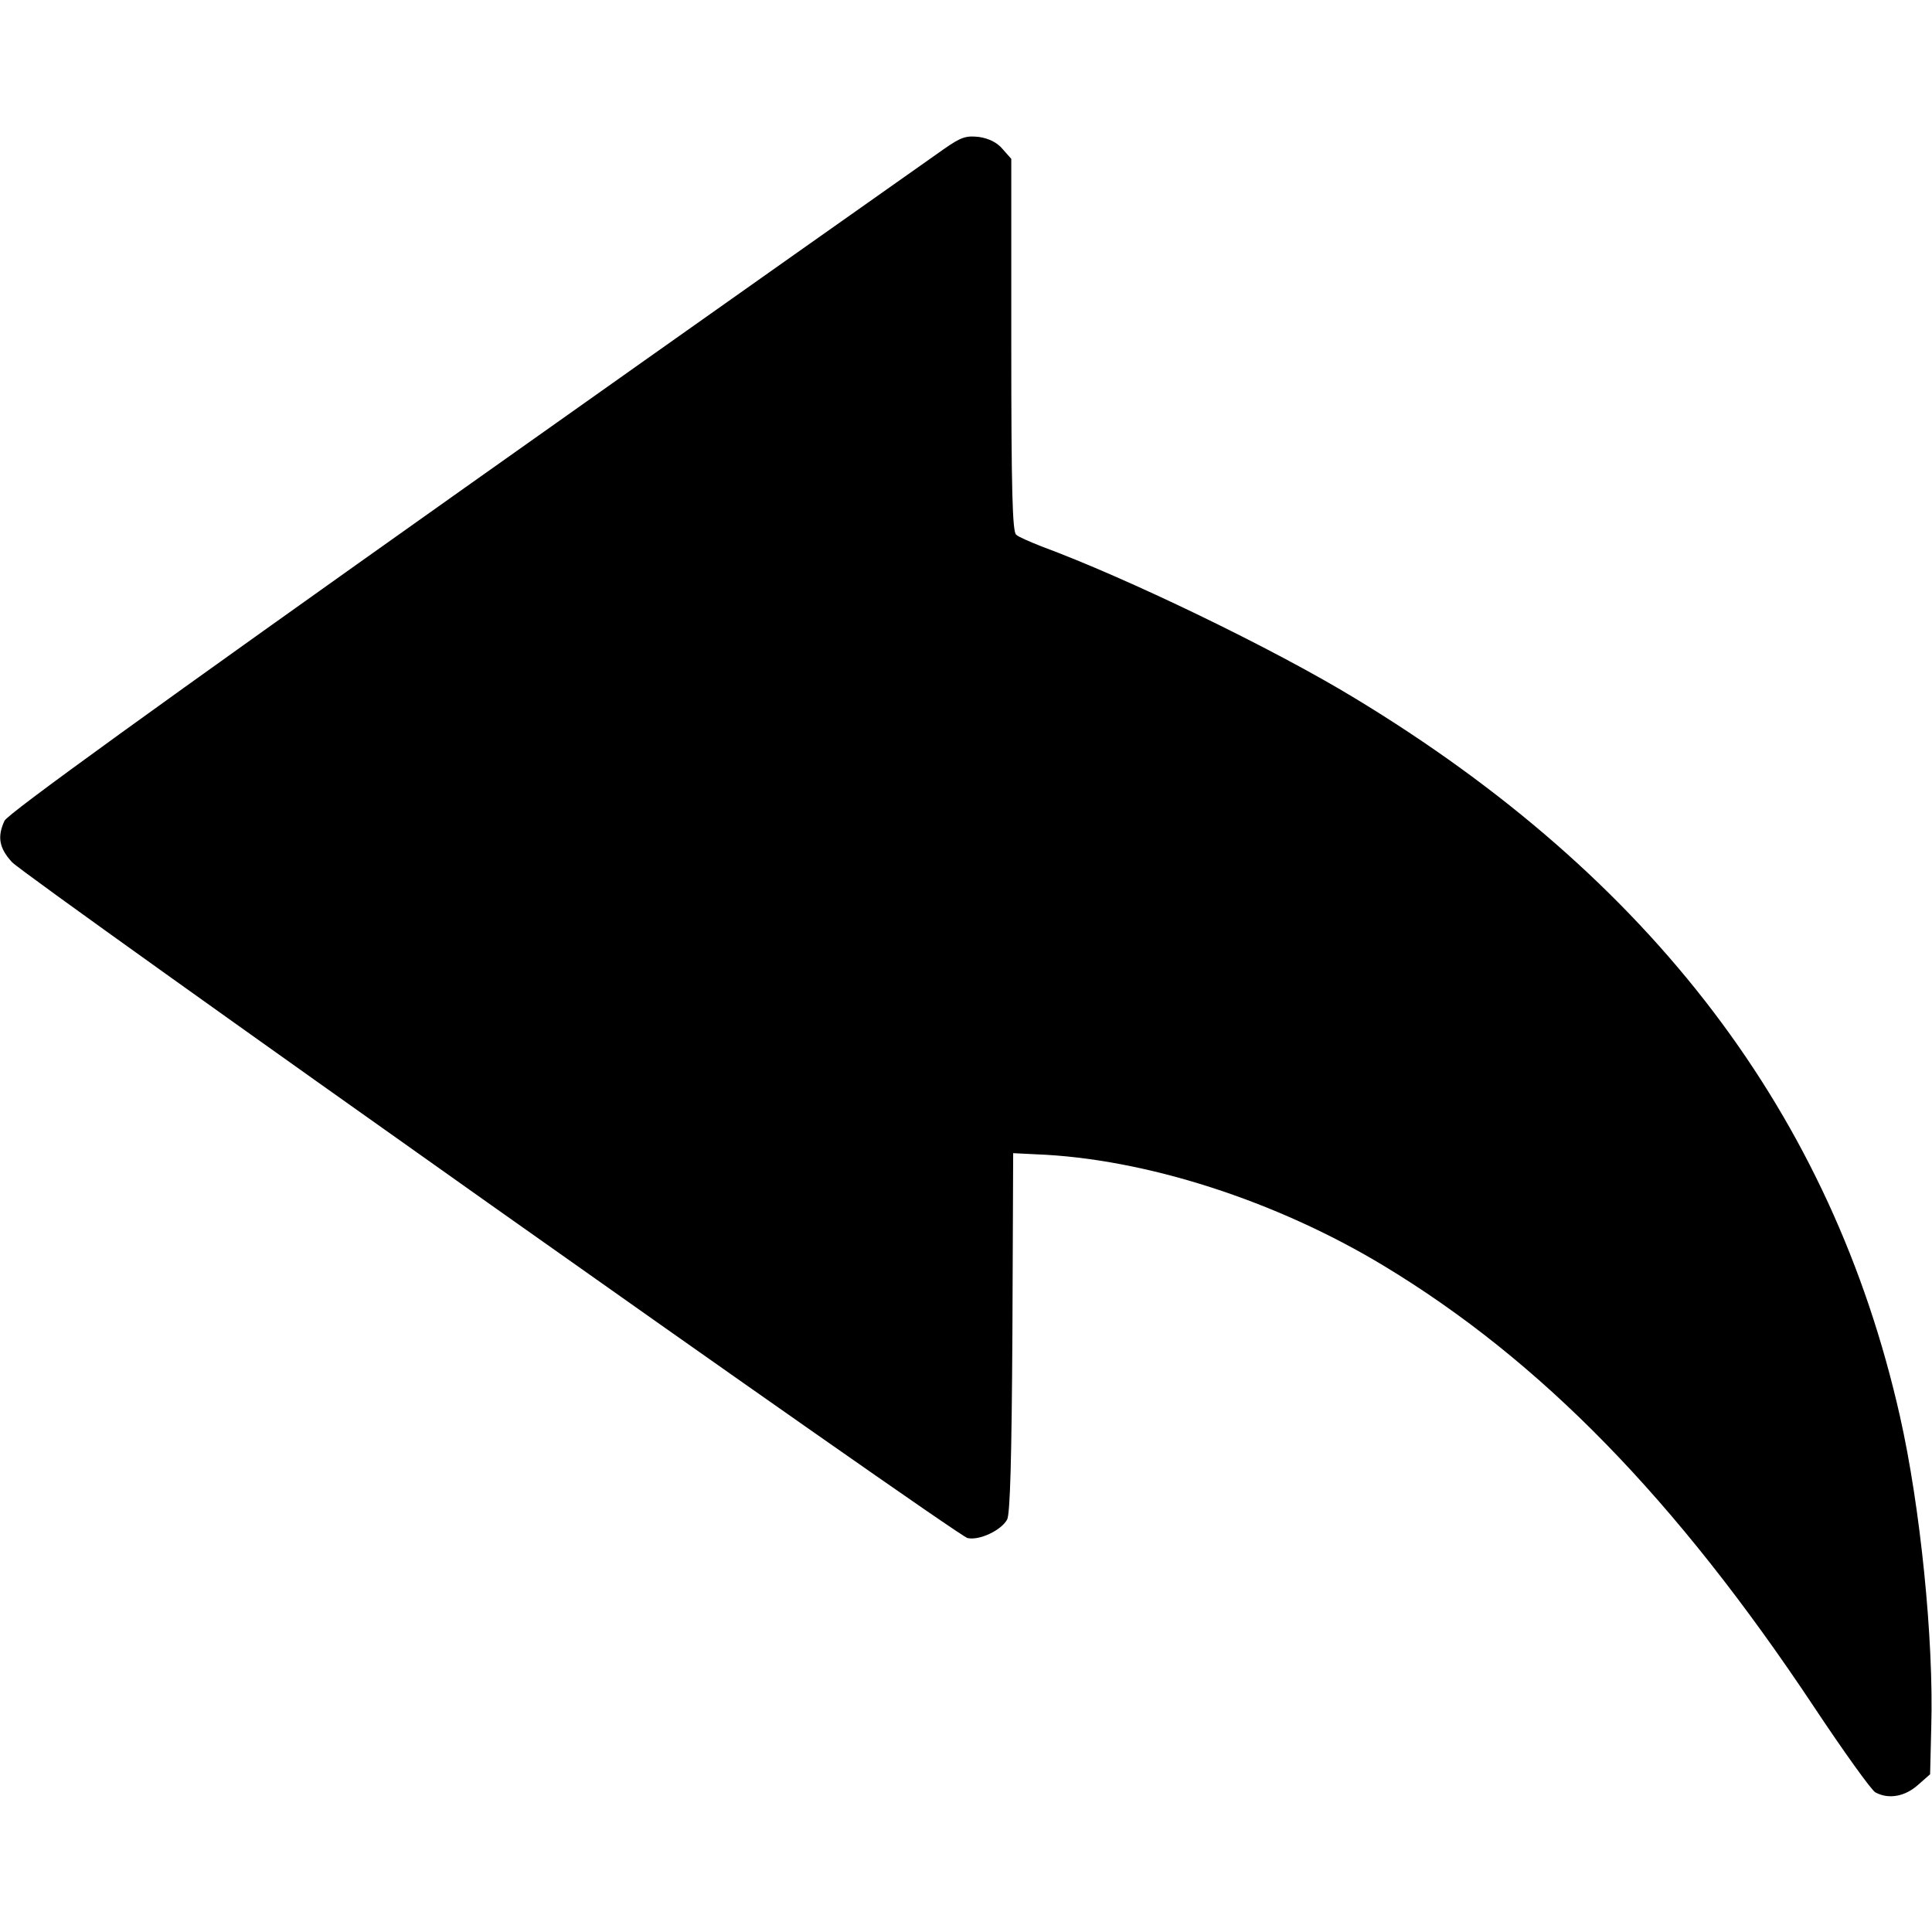<?xml version="1.0" standalone="no"?>
<!DOCTYPE svg PUBLIC "-//W3C//DTD SVG 20010904//EN"
 "http://www.w3.org/TR/2001/REC-SVG-20010904/DTD/svg10.dtd">
<svg version="1.0" xmlns="http://www.w3.org/2000/svg"
 width="512pt" height="512pt" viewBox="0 0 512 512"
 preserveAspectRatio="xMidYMid meet">

<g transform="translate(0,512) scale(0.1,-0.1)"
fill="#000000" stroke="none">
<path d="M2500 4724 c-30 -21 -600 -423 -1266 -895 -821 -582 -1214 -866
-1222 -884 -20 -43 -14 -73 20 -110 43 -44 2500 -1783 2532 -1791 31 -7 89 20
105 49 8 16 12 161 14 496 l2 475 60 -3 c290 -11 637 -123 923 -296 415 -251
772 -616 1139 -1168 79 -119 153 -222 163 -227 35 -19 78 -11 112 19 l33 29 3
124 c7 232 -29 586 -83 825 -180 798 -657 1426 -1445 1903 -217 132 -605 319
-830 402 -30 12 -61 25 -67 31 -10 7 -13 120 -13 503 l0 493 -23 26 c-14 17
-36 28 -62 32 -35 4 -48 0 -95 -33z"/>
</g>
</svg>
